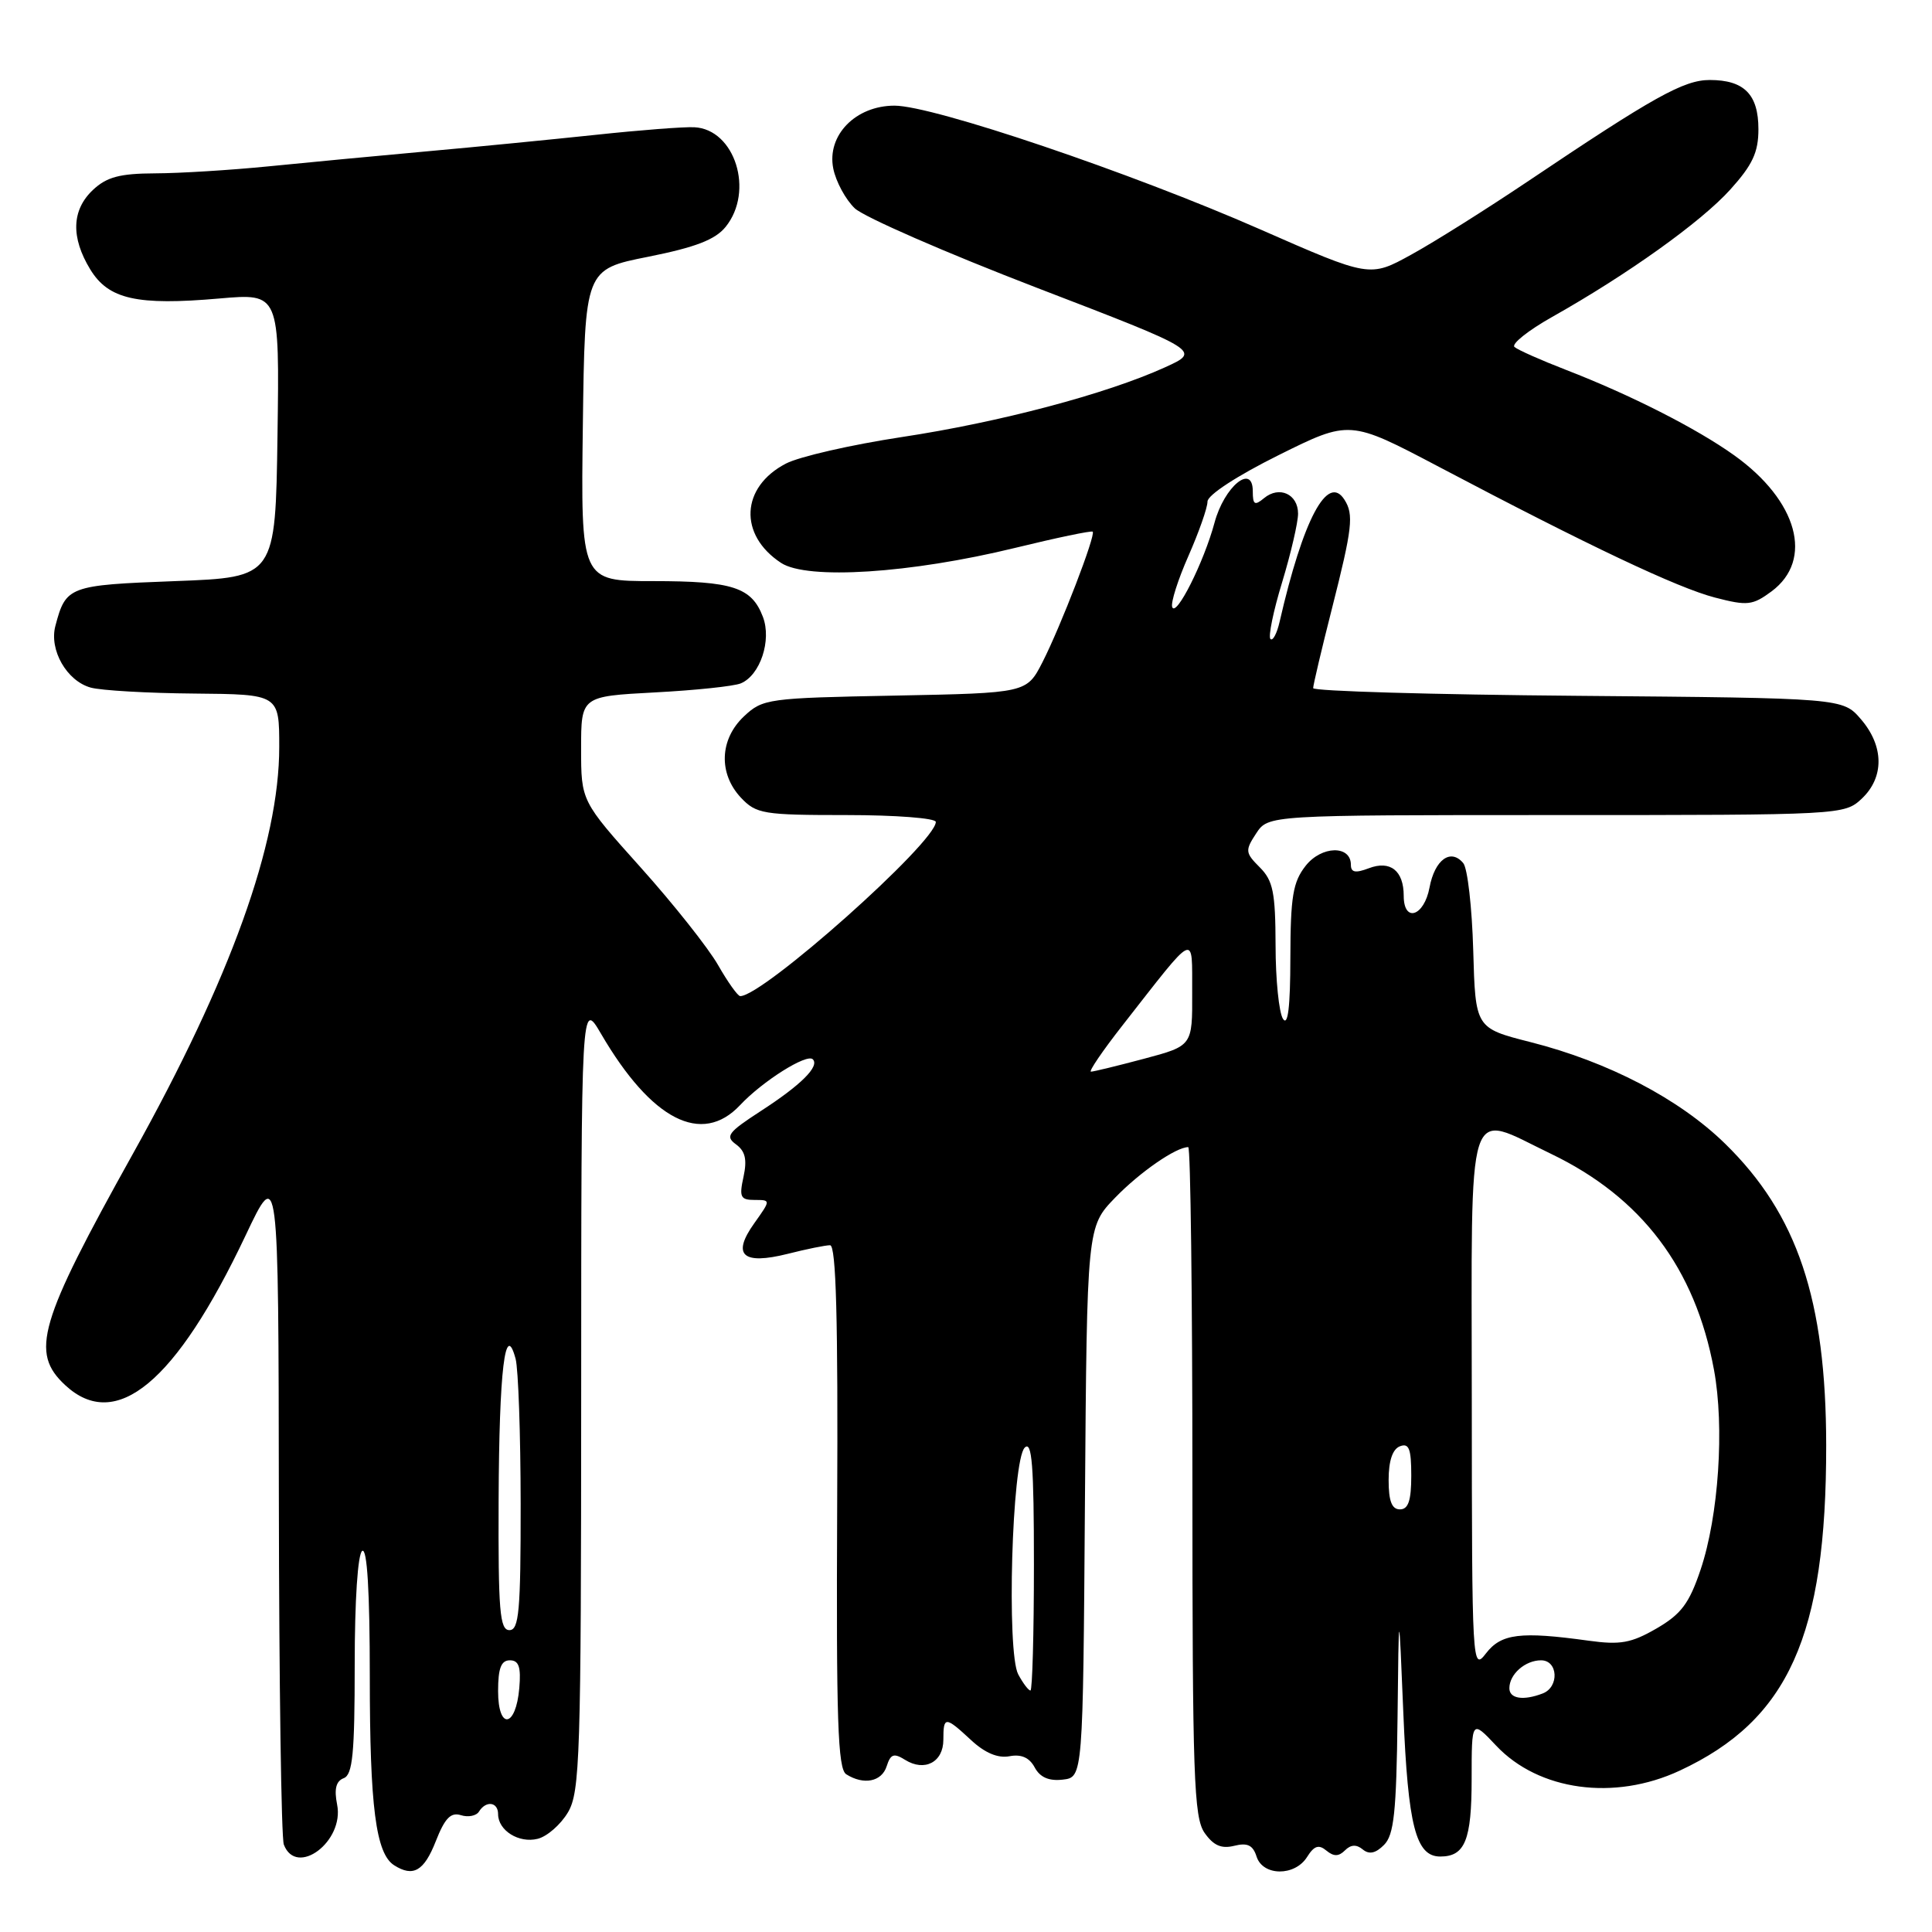 <?xml version="1.0" encoding="UTF-8" standalone="no"?>
<!DOCTYPE svg PUBLIC "-//W3C//DTD SVG 1.1//EN" "http://www.w3.org/Graphics/SVG/1.1/DTD/svg11.dtd" >
<svg xmlns="http://www.w3.org/2000/svg" xmlns:xlink="http://www.w3.org/1999/xlink" version="1.1" viewBox="0 0 256 256">
 <g >
 <path fill="currentColor"
d=" M 57.74 243.98 C 58.94 240.92 59.73 240.10 61.07 240.52 C 62.04 240.83 63.12 240.61 63.47 240.04 C 64.40 238.55 66.00 238.76 66.00 240.38 C 66.00 242.55 68.76 244.28 71.25 243.65 C 72.50 243.34 74.30 241.76 75.26 240.14 C 76.85 237.44 77.00 232.78 77.01 184.85 C 77.02 132.50 77.02 132.50 79.65 137.00 C 86.32 148.42 92.98 151.84 98.06 146.44 C 101.04 143.26 106.90 139.57 107.70 140.36 C 108.63 141.29 106.14 143.77 100.79 147.23 C 96.45 150.05 96.06 150.57 97.53 151.64 C 98.76 152.54 99.01 153.66 98.52 155.93 C 97.93 158.61 98.11 159.00 99.99 159.00 C 102.14 159.00 102.14 159.00 99.95 162.08 C 96.93 166.31 98.39 167.64 104.38 166.14 C 106.86 165.51 109.38 165.00 109.99 165.00 C 110.79 165.00 111.05 174.84 110.93 199.62 C 110.80 227.95 111.01 234.39 112.13 235.10 C 114.45 236.57 116.84 236.09 117.49 234.03 C 118.01 232.41 118.44 232.26 119.93 233.19 C 122.51 234.80 125.00 233.50 125.00 230.53 C 125.00 227.39 125.24 227.39 128.67 230.57 C 130.51 232.28 132.23 233.00 133.76 232.71 C 135.33 232.41 136.40 232.89 137.10 234.19 C 137.81 235.51 138.98 236.02 140.82 235.81 C 143.50 235.50 143.50 235.50 143.76 199.03 C 144.03 162.56 144.03 162.56 147.76 158.70 C 151.04 155.31 155.83 152.00 157.45 152.00 C 157.75 152.00 158.00 171.92 158.00 196.28 C 158.00 235.39 158.19 240.82 159.61 242.86 C 160.80 244.55 161.84 245.00 163.54 244.58 C 165.29 244.14 166.02 244.49 166.50 246.00 C 167.33 248.61 171.58 248.65 173.20 246.05 C 174.13 244.57 174.74 244.37 175.75 245.21 C 176.73 246.02 177.39 246.01 178.22 245.18 C 178.99 244.41 179.74 244.37 180.57 245.06 C 181.42 245.76 182.28 245.58 183.39 244.46 C 184.71 243.15 185.03 240.12 185.18 227.68 C 185.35 212.50 185.35 212.50 185.95 227.00 C 186.57 241.96 187.60 246.00 190.84 246.00 C 194.12 246.00 195.00 243.83 195.00 235.73 C 195.00 227.86 195.00 227.86 198.26 231.32 C 203.90 237.29 213.90 238.66 222.57 234.62 C 236.98 227.91 242.00 216.77 241.98 191.50 C 241.96 172.21 238.16 160.89 228.57 151.53 C 222.50 145.60 213.10 140.70 202.82 138.09 C 195.50 136.23 195.50 136.23 195.21 125.92 C 195.05 120.25 194.46 115.05 193.89 114.37 C 192.23 112.37 190.11 113.91 189.42 117.60 C 188.70 121.44 186.00 122.31 186.00 118.70 C 186.00 115.37 184.22 113.96 181.37 115.05 C 179.60 115.72 179.00 115.61 179.00 114.59 C 179.00 111.96 175.10 112.05 173.00 114.73 C 171.32 116.87 171.00 118.80 170.98 126.88 C 170.97 133.46 170.66 136.03 170.00 135.00 C 169.47 134.18 169.02 129.79 169.02 125.25 C 169.00 118.25 168.69 116.69 166.93 114.93 C 165.00 113.00 164.96 112.70 166.45 110.43 C 168.05 108.00 168.05 108.00 206.21 108.00 C 244.01 108.00 244.39 107.98 246.69 105.83 C 249.69 103.00 249.65 98.87 246.59 95.31 C 244.18 92.50 244.18 92.50 209.09 92.20 C 189.79 92.04 174.00 91.58 174.00 91.18 C 174.00 90.78 175.12 86.02 176.50 80.60 C 179.20 69.96 179.40 68.18 178.15 66.22 C 175.92 62.69 172.68 68.77 169.56 82.37 C 169.20 83.95 168.65 84.98 168.34 84.67 C 168.03 84.36 168.72 80.97 169.89 77.15 C 171.05 73.32 172.00 69.23 172.00 68.06 C 172.00 65.47 169.51 64.33 167.49 66.01 C 166.25 67.04 166.00 66.88 166.00 65.09 C 166.00 61.35 162.22 64.46 160.93 69.26 C 159.52 74.50 155.81 81.88 155.32 80.43 C 155.12 79.84 156.09 76.79 157.48 73.65 C 158.86 70.51 160.00 67.28 160.00 66.46 C 160.00 65.60 163.89 63.06 169.42 60.31 C 178.84 55.63 178.84 55.63 190.67 61.86 C 210.50 72.32 222.27 77.89 227.24 79.18 C 231.55 80.30 232.22 80.22 234.74 78.36 C 240.36 74.18 238.21 66.35 229.79 60.33 C 224.81 56.77 216.06 52.32 207.50 49.01 C 204.20 47.73 201.13 46.37 200.68 45.98 C 200.23 45.59 202.48 43.79 205.68 41.99 C 215.69 36.35 225.40 29.41 229.27 25.12 C 232.22 21.85 233.00 20.19 233.00 17.12 C 233.00 12.51 231.11 10.60 226.55 10.60 C 223.11 10.60 219.14 12.81 202.33 24.11 C 196.92 27.74 190.03 32.08 187.00 33.74 C 181.50 36.77 181.50 36.77 167.00 30.40 C 149.86 22.87 123.66 14.00 118.53 14.00 C 113.37 14.00 109.54 17.93 110.41 22.32 C 110.76 24.07 112.05 26.45 113.27 27.61 C 114.50 28.76 125.32 33.49 137.33 38.11 C 159.16 46.50 159.16 46.50 154.33 48.69 C 146.57 52.21 132.42 55.96 119.44 57.92 C 112.81 58.93 105.93 60.50 104.15 61.42 C 98.15 64.53 97.84 70.88 103.50 74.59 C 106.97 76.86 120.64 75.98 134.50 72.60 C 139.99 71.26 144.62 70.29 144.79 70.45 C 145.22 70.88 140.56 82.98 138.14 87.73 C 136.04 91.83 136.04 91.83 118.60 92.17 C 101.74 92.49 101.07 92.58 98.58 94.92 C 95.35 97.96 95.18 102.49 98.17 105.69 C 100.21 107.85 101.11 108.00 112.17 108.00 C 118.68 108.00 124.00 108.41 124.00 108.91 C 124.00 111.62 101.08 132.03 98.08 131.99 C 97.76 131.99 96.44 130.14 95.15 127.88 C 93.86 125.62 89.25 119.80 84.90 114.95 C 77.00 106.14 77.00 106.14 77.00 99.20 C 77.00 92.27 77.00 92.27 86.75 91.75 C 92.11 91.47 97.25 90.93 98.16 90.55 C 100.73 89.48 102.27 84.84 101.09 81.74 C 99.60 77.82 97.09 77.00 86.55 77.00 C 76.96 77.00 76.96 77.00 77.23 56.35 C 77.50 35.69 77.50 35.69 85.90 34.02 C 92.15 32.77 94.78 31.76 96.15 30.06 C 99.97 25.34 97.39 17.13 92.00 16.86 C 90.62 16.79 84.78 17.24 79.00 17.86 C 73.22 18.47 63.10 19.47 56.50 20.06 C 49.90 20.66 40.45 21.55 35.50 22.05 C 30.55 22.54 23.83 22.96 20.56 22.97 C 15.87 22.99 14.14 23.45 12.31 25.17 C 9.49 27.83 9.37 31.45 11.96 35.70 C 14.38 39.66 18.13 40.51 29.09 39.55 C 37.04 38.86 37.04 38.86 36.77 57.68 C 36.50 76.50 36.50 76.50 23.21 77.00 C 9.11 77.53 8.73 77.67 7.34 82.93 C 6.49 86.11 8.84 90.23 12.02 91.11 C 13.38 91.49 19.56 91.85 25.75 91.90 C 37.00 92.00 37.00 92.00 37.00 98.99 C 37.00 111.75 30.57 129.63 17.60 152.90 C 5.11 175.32 3.97 179.21 8.65 183.55 C 15.37 189.78 23.31 183.19 32.53 163.73 C 36.90 154.50 36.90 154.50 36.95 198.67 C 36.98 222.96 37.27 243.55 37.61 244.42 C 39.28 248.78 45.65 244.00 44.67 239.12 C 44.26 237.06 44.52 236.01 45.54 235.62 C 46.73 235.17 47.00 232.34 47.00 220.59 C 47.00 212.02 47.41 205.87 48.00 205.50 C 48.65 205.10 49.00 210.91 49.00 222.20 C 49.00 239.41 49.80 245.62 52.23 247.16 C 54.75 248.76 56.19 247.93 57.74 243.98 Z  M 66.00 224.08 C 66.00 221.05 66.40 220.00 67.56 220.00 C 68.75 220.00 69.05 220.88 68.81 223.67 C 68.36 228.95 66.00 229.29 66.00 224.08 Z  M 200.00 223.70 C 200.00 221.84 202.09 220.00 204.20 220.00 C 206.46 220.00 206.63 223.54 204.42 224.39 C 201.85 225.38 200.00 225.09 200.00 223.70 Z  M 134.92 221.86 C 133.36 218.94 134.08 193.52 135.78 191.82 C 136.74 190.86 137.00 194.14 137.00 207.30 C 137.00 216.48 136.79 224.00 136.54 224.00 C 136.28 224.00 135.55 223.04 134.92 221.86 Z  M 195.02 185.75 C 195.00 144.65 194.11 147.42 205.50 152.88 C 217.53 158.66 224.62 168.04 227.11 181.50 C 228.52 189.09 227.73 200.88 225.34 207.98 C 223.83 212.47 222.77 213.88 219.50 215.78 C 216.14 217.72 214.70 217.98 210.50 217.40 C 201.46 216.15 198.92 216.46 196.90 219.08 C 195.08 221.45 195.04 220.81 195.02 185.75 Z  M 66.07 198.75 C 66.14 181.51 66.94 174.89 68.32 180.05 C 68.68 181.40 68.98 190.04 68.99 199.25 C 69.00 213.48 68.77 216.00 67.50 216.00 C 66.22 216.00 66.01 213.45 66.07 198.75 Z  M 184.00 196.11 C 184.00 193.57 184.52 192.01 185.50 191.64 C 186.70 191.18 187.00 191.97 187.00 195.53 C 187.00 198.84 186.61 200.00 185.50 200.00 C 184.42 200.00 184.00 198.90 184.00 196.11 Z  M 148.72 135.89 C 158.68 123.17 157.93 123.52 157.97 131.54 C 158.00 138.58 158.00 138.58 151.59 140.29 C 148.06 141.23 144.90 142.00 144.56 142.00 C 144.22 142.00 146.09 139.25 148.72 135.89 Z "/>
</g>
</svg>
